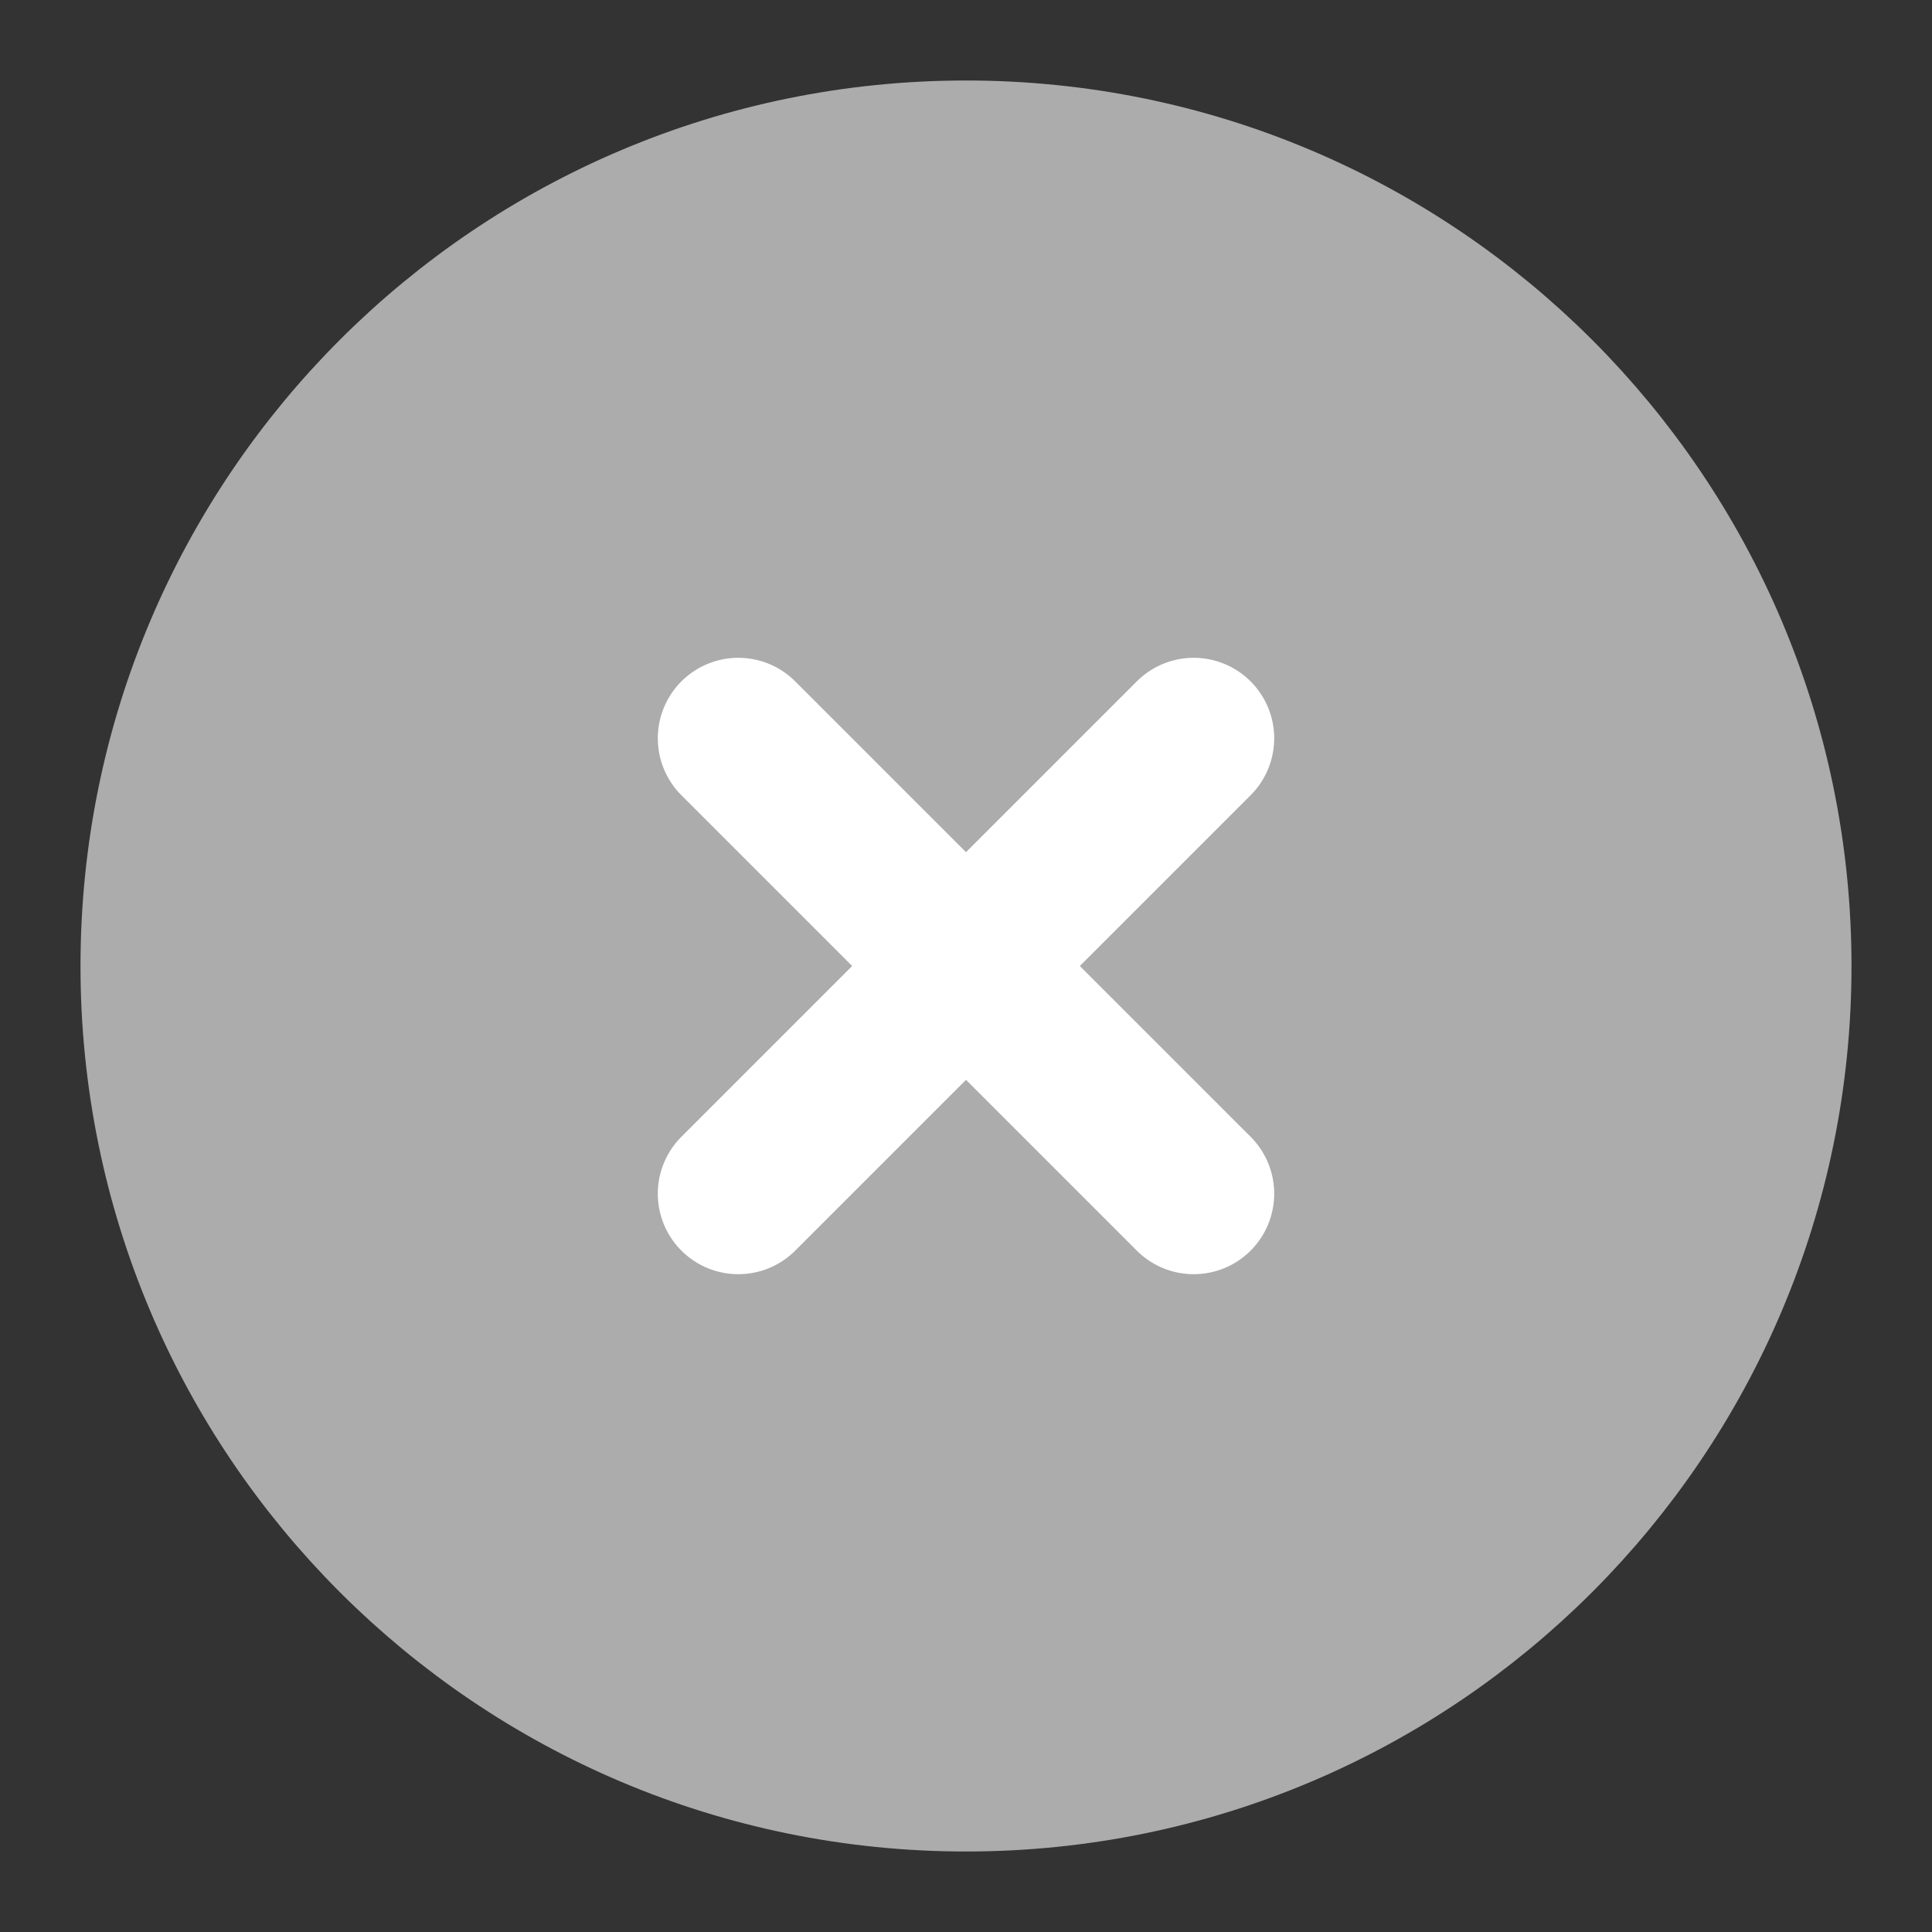 <?xml version="1.0" encoding="UTF-8"?><svg width="16" height="16" viewBox="0 0 48 48" fill="none" xmlns="http://www.w3.org/2000/svg"><rect x="0" y="0" width="48" height="48" fill="#333333" stroke="none"/><path d="M24 44C35.046 44 44 35.046 44 24C44 12.954 35.046 4 24 4C12.954 4 4 12.954 4 24C4 35.046 12.954 44 24 44Z" fill="#acacac" stroke="#acacac" stroke-width="4" stroke-linejoin="round"/><path d="M29.657 18.343L18.343 29.657" stroke="#FFF" stroke-width="4" stroke-linecap="round" stroke-linejoin="round"/><path d="M18.343 18.343L29.657 29.657" stroke="#FFF" stroke-width="4" stroke-linecap="round" stroke-linejoin="round"/></svg>